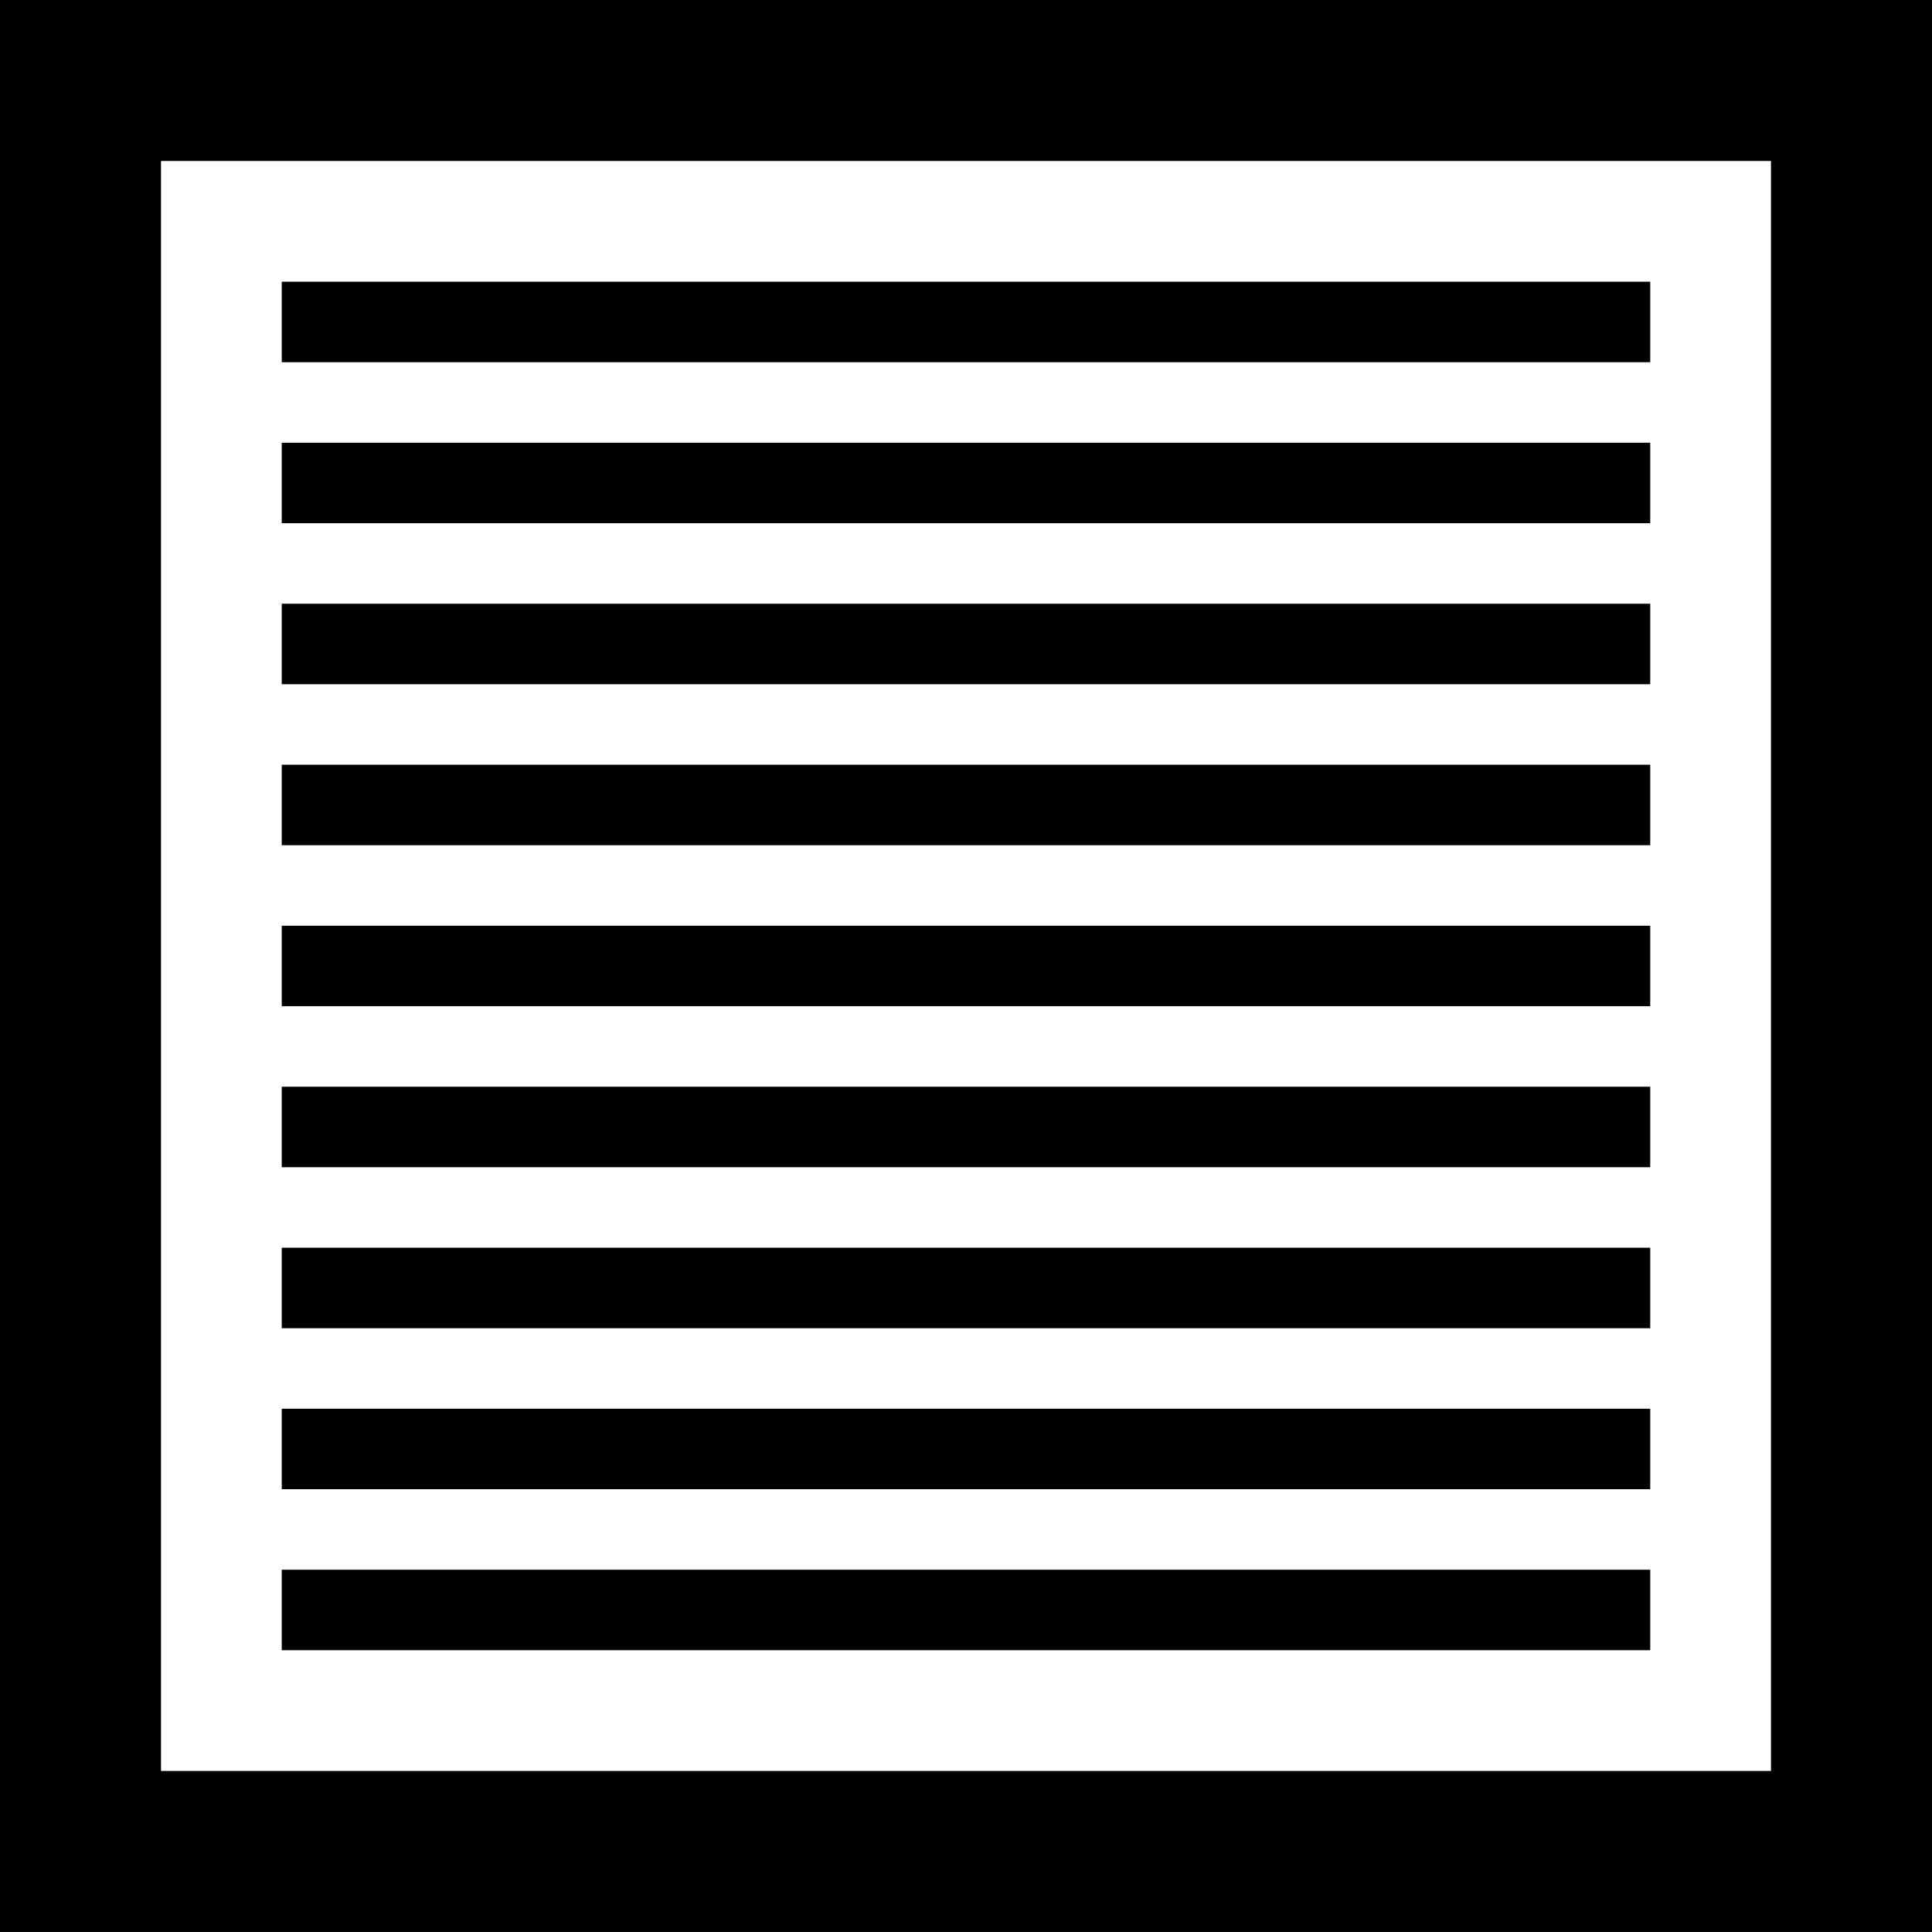 <svg width="1000" height="1000" viewBox="0 0 1000 1000" version="1.1" xmlns="http://www.w3.org/2000/svg" xmlns:xlink="http://www.w3.org/1999/xlink" xmlns:figma="http://www.figma.com/figma/ns">
<rect x="0" y="0" width="1000" height="1000" fill="#808080" stroke="none"/>
<title>u25A4-SQUARE WITH HORIZONTAL FILL</title>
<desc>Created using Figma</desc>
<g id="Canvas" transform="matrix(83.333 0 0 83.333 0 -4333.33)" figma:type="canvas">
<g id="u25A4-SQUARE WITH HORIZONTAL FILL" style="mix-blend-mode:normal;" figma:type="frame">
<path d="M 0 52L 12 52L 12 64L 0 64L 0 52Z" fill="#FFFFFF"/>
<g id="Union" style="mix-blend-mode:normal;" figma:type="vector-operation">
<use xlink:href="#path0_fill" transform="translate(0 52)" style="mix-blend-mode:normal;"/>
</g>
</g>
</g>
<defs>
<path id="path0_fill" fill-rule="evenodd" d="M 0 0L 12 0L 12 12L 0 12L 0 0ZM 1 1L 11 1L 11 11L 1 11L 1 1ZM 1.75 1.75L 10.25 1.75L 10.25 2.25L 1.75 2.25L 1.75 1.75ZM 10.25 2.75L 1.75 2.75L 1.75 3.25L 10.25 3.25L 10.25 2.75ZM 1.75 3.75L 10.25 3.75L 10.25 4.25L 1.75 4.25L 1.75 3.75ZM 10.25 4.75L 1.75 4.75L 1.75 5.25L 10.25 5.25L 10.25 4.75ZM 1.75 5.75L 10.25 5.75L 10.25 6.25L 1.75 6.25L 1.75 5.75ZM 10.25 6.75L 1.75 6.75L 1.75 7.25L 10.25 7.25L 10.25 6.75ZM 1.75 7.75L 10.25 7.75L 10.25 8.25L 1.75 8.25L 1.75 7.75ZM 10.25 8.75L 1.75 8.75L 1.75 9.25L 10.25 9.25L 10.25 8.75ZM 10.25 9.75L 1.75 9.75L 1.75 10.25L 10.25 10.25L 10.25 9.75Z"/>
</defs>
</svg>

